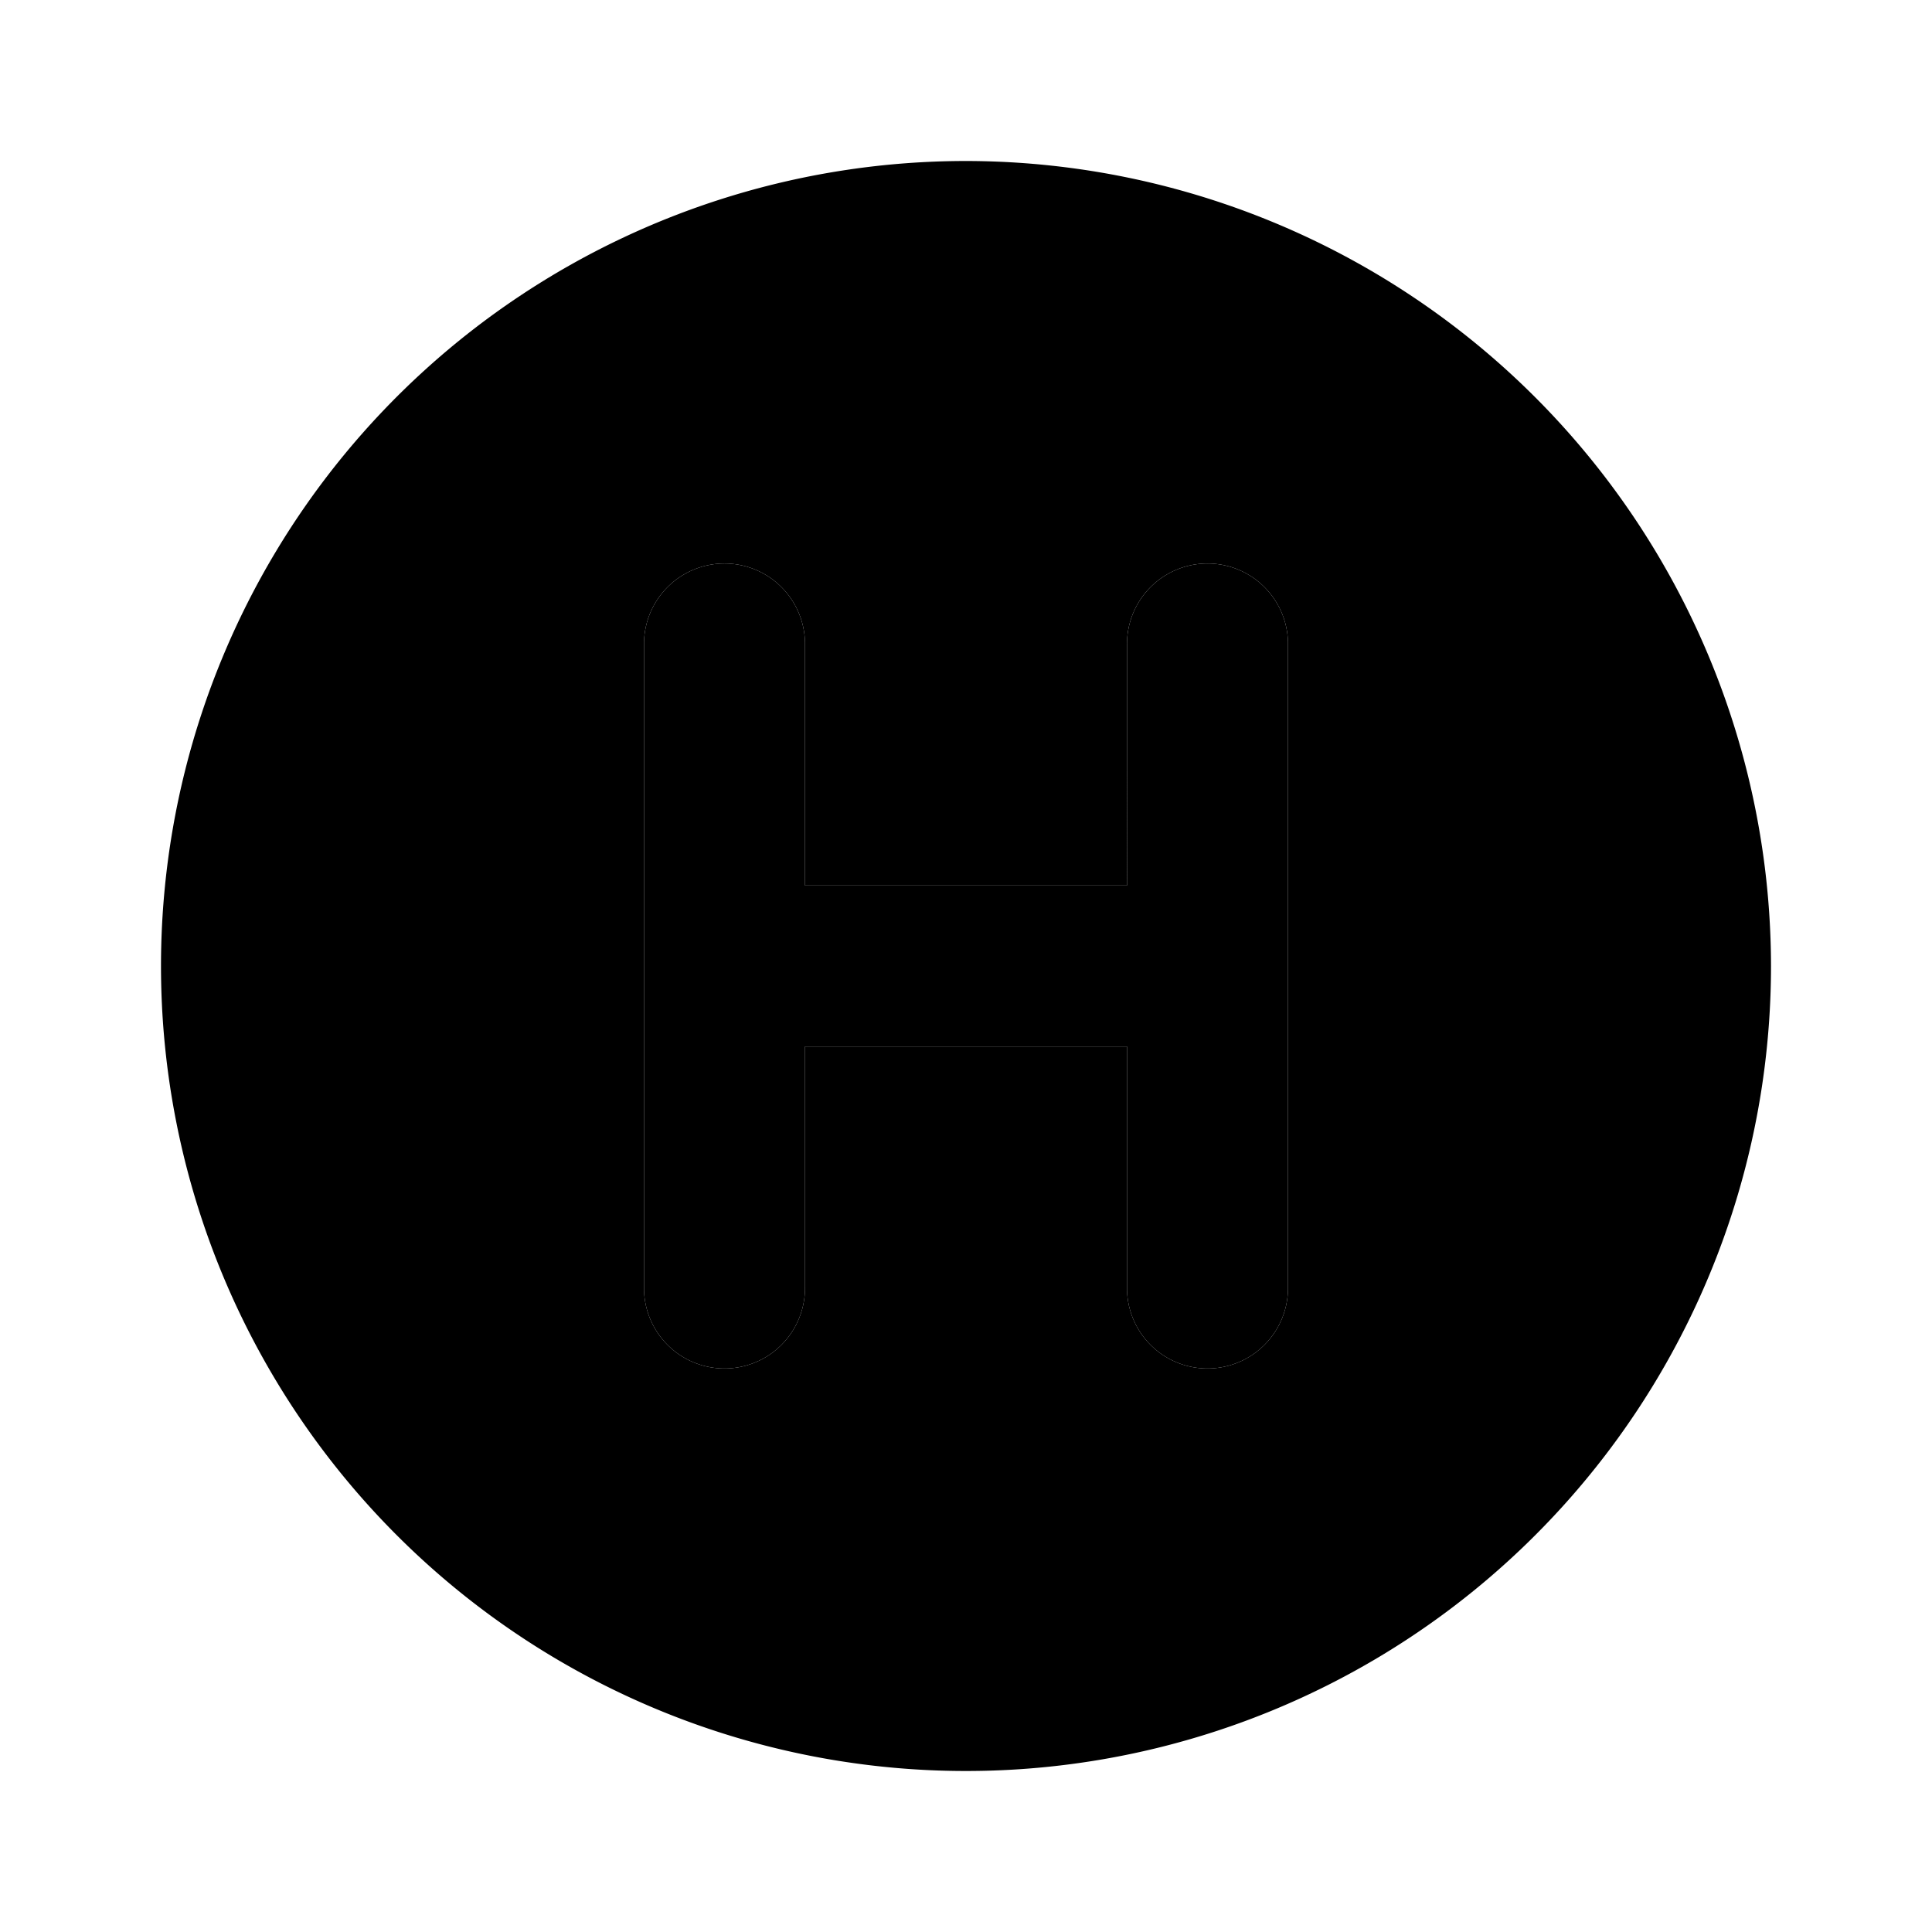 <svg xmlns="http://www.w3.org/2000/svg" data-name="Layer 1" viewBox="0 0 24 24"><path class="uim-primary" d="M15 7a1 1 0 0 0-1 1v3h-4V8a1 1 0 0 0-2 0v8a1 1 0 0 0 2 0v-3h4v3a1 1 0 0 0 2 0V8a1 1 0 0 0-1-1Z"/><path class="uim-tertiary" d="M12 2a10 10 0 1 0 10 10A10.011 10.011 0 0 0 12 2Zm4 14a1 1 0 0 1-2 0v-3h-4v3a1 1 0 0 1-2 0V8a1 1 0 0 1 2 0v3h4V8a1 1 0 0 1 2 0Z"/></svg>